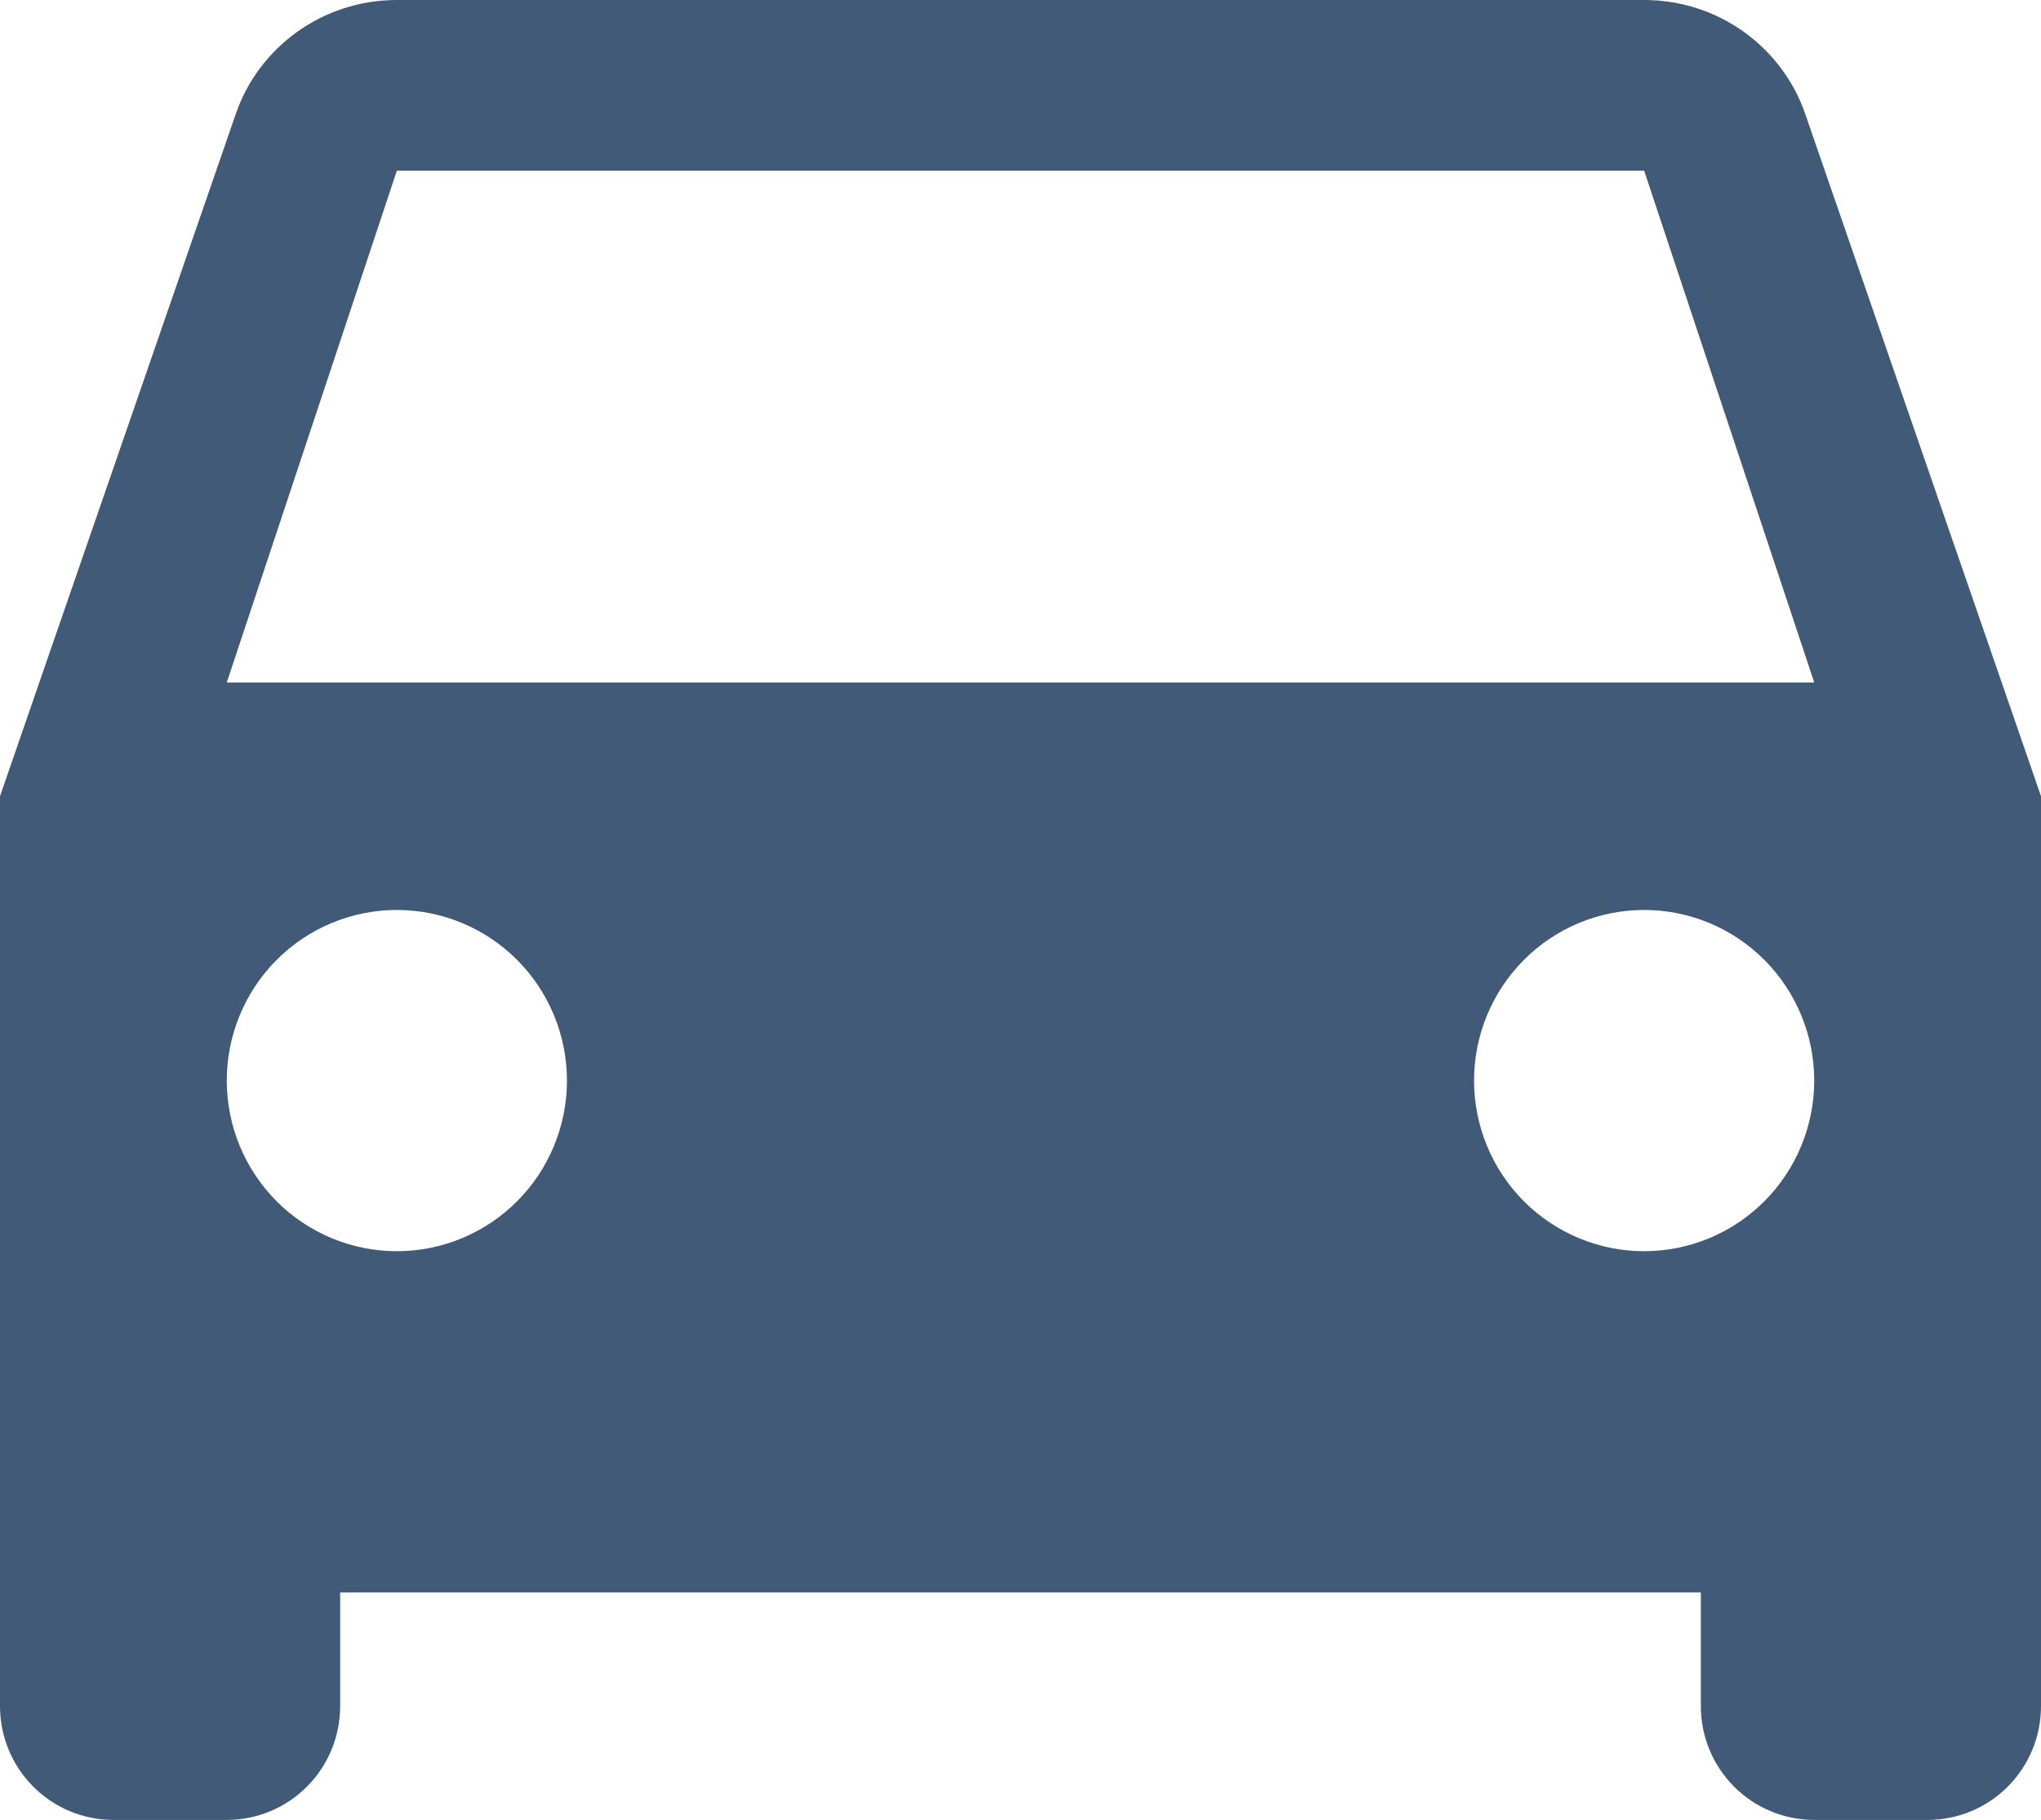 <svg width="83" height="74" viewBox="0 0 83 74" fill="none" xmlns="http://www.w3.org/2000/svg">
<path d="M9.222 27.75L16.139 6.938H66.861L73.778 27.75M66.861 50.875C65.027 50.875 63.267 50.144 61.97 48.843C60.673 47.542 59.944 45.777 59.944 43.938C59.944 42.098 60.673 40.333 61.97 39.032C63.267 37.731 65.027 37 66.861 37C68.695 37 70.455 37.731 71.752 39.032C73.049 40.333 73.778 42.098 73.778 43.938C73.778 45.777 73.049 47.542 71.752 48.843C70.455 50.144 68.695 50.875 66.861 50.875ZM16.139 50.875C14.305 50.875 12.545 50.144 11.248 48.843C9.951 47.542 9.222 45.777 9.222 43.938C9.222 42.098 9.951 40.333 11.248 39.032C12.545 37.731 14.305 37 16.139 37C17.973 37 19.733 37.731 21.03 39.032C22.327 40.333 23.056 42.098 23.056 43.938C23.056 45.777 22.327 47.542 21.03 48.843C19.733 50.144 17.973 50.875 16.139 50.875ZM73.409 4.625C72.487 1.942 69.904 0 66.861 0H16.139C13.096 0 10.513 1.942 9.591 4.625L0 32.375V69.375C0 70.602 0.486 71.778 1.351 72.645C2.215 73.513 3.388 74 4.611 74H9.222C10.445 74 11.618 73.513 12.483 72.645C13.348 71.778 13.833 70.602 13.833 69.375V64.75H69.167V69.375C69.167 70.602 69.653 71.778 70.517 72.645C71.382 73.513 72.555 74 73.778 74H78.389C79.612 74 80.785 73.513 81.649 72.645C82.514 71.778 83 70.602 83 69.375V32.375L73.409 4.625Z" fill="#415A77"/>
</svg>

